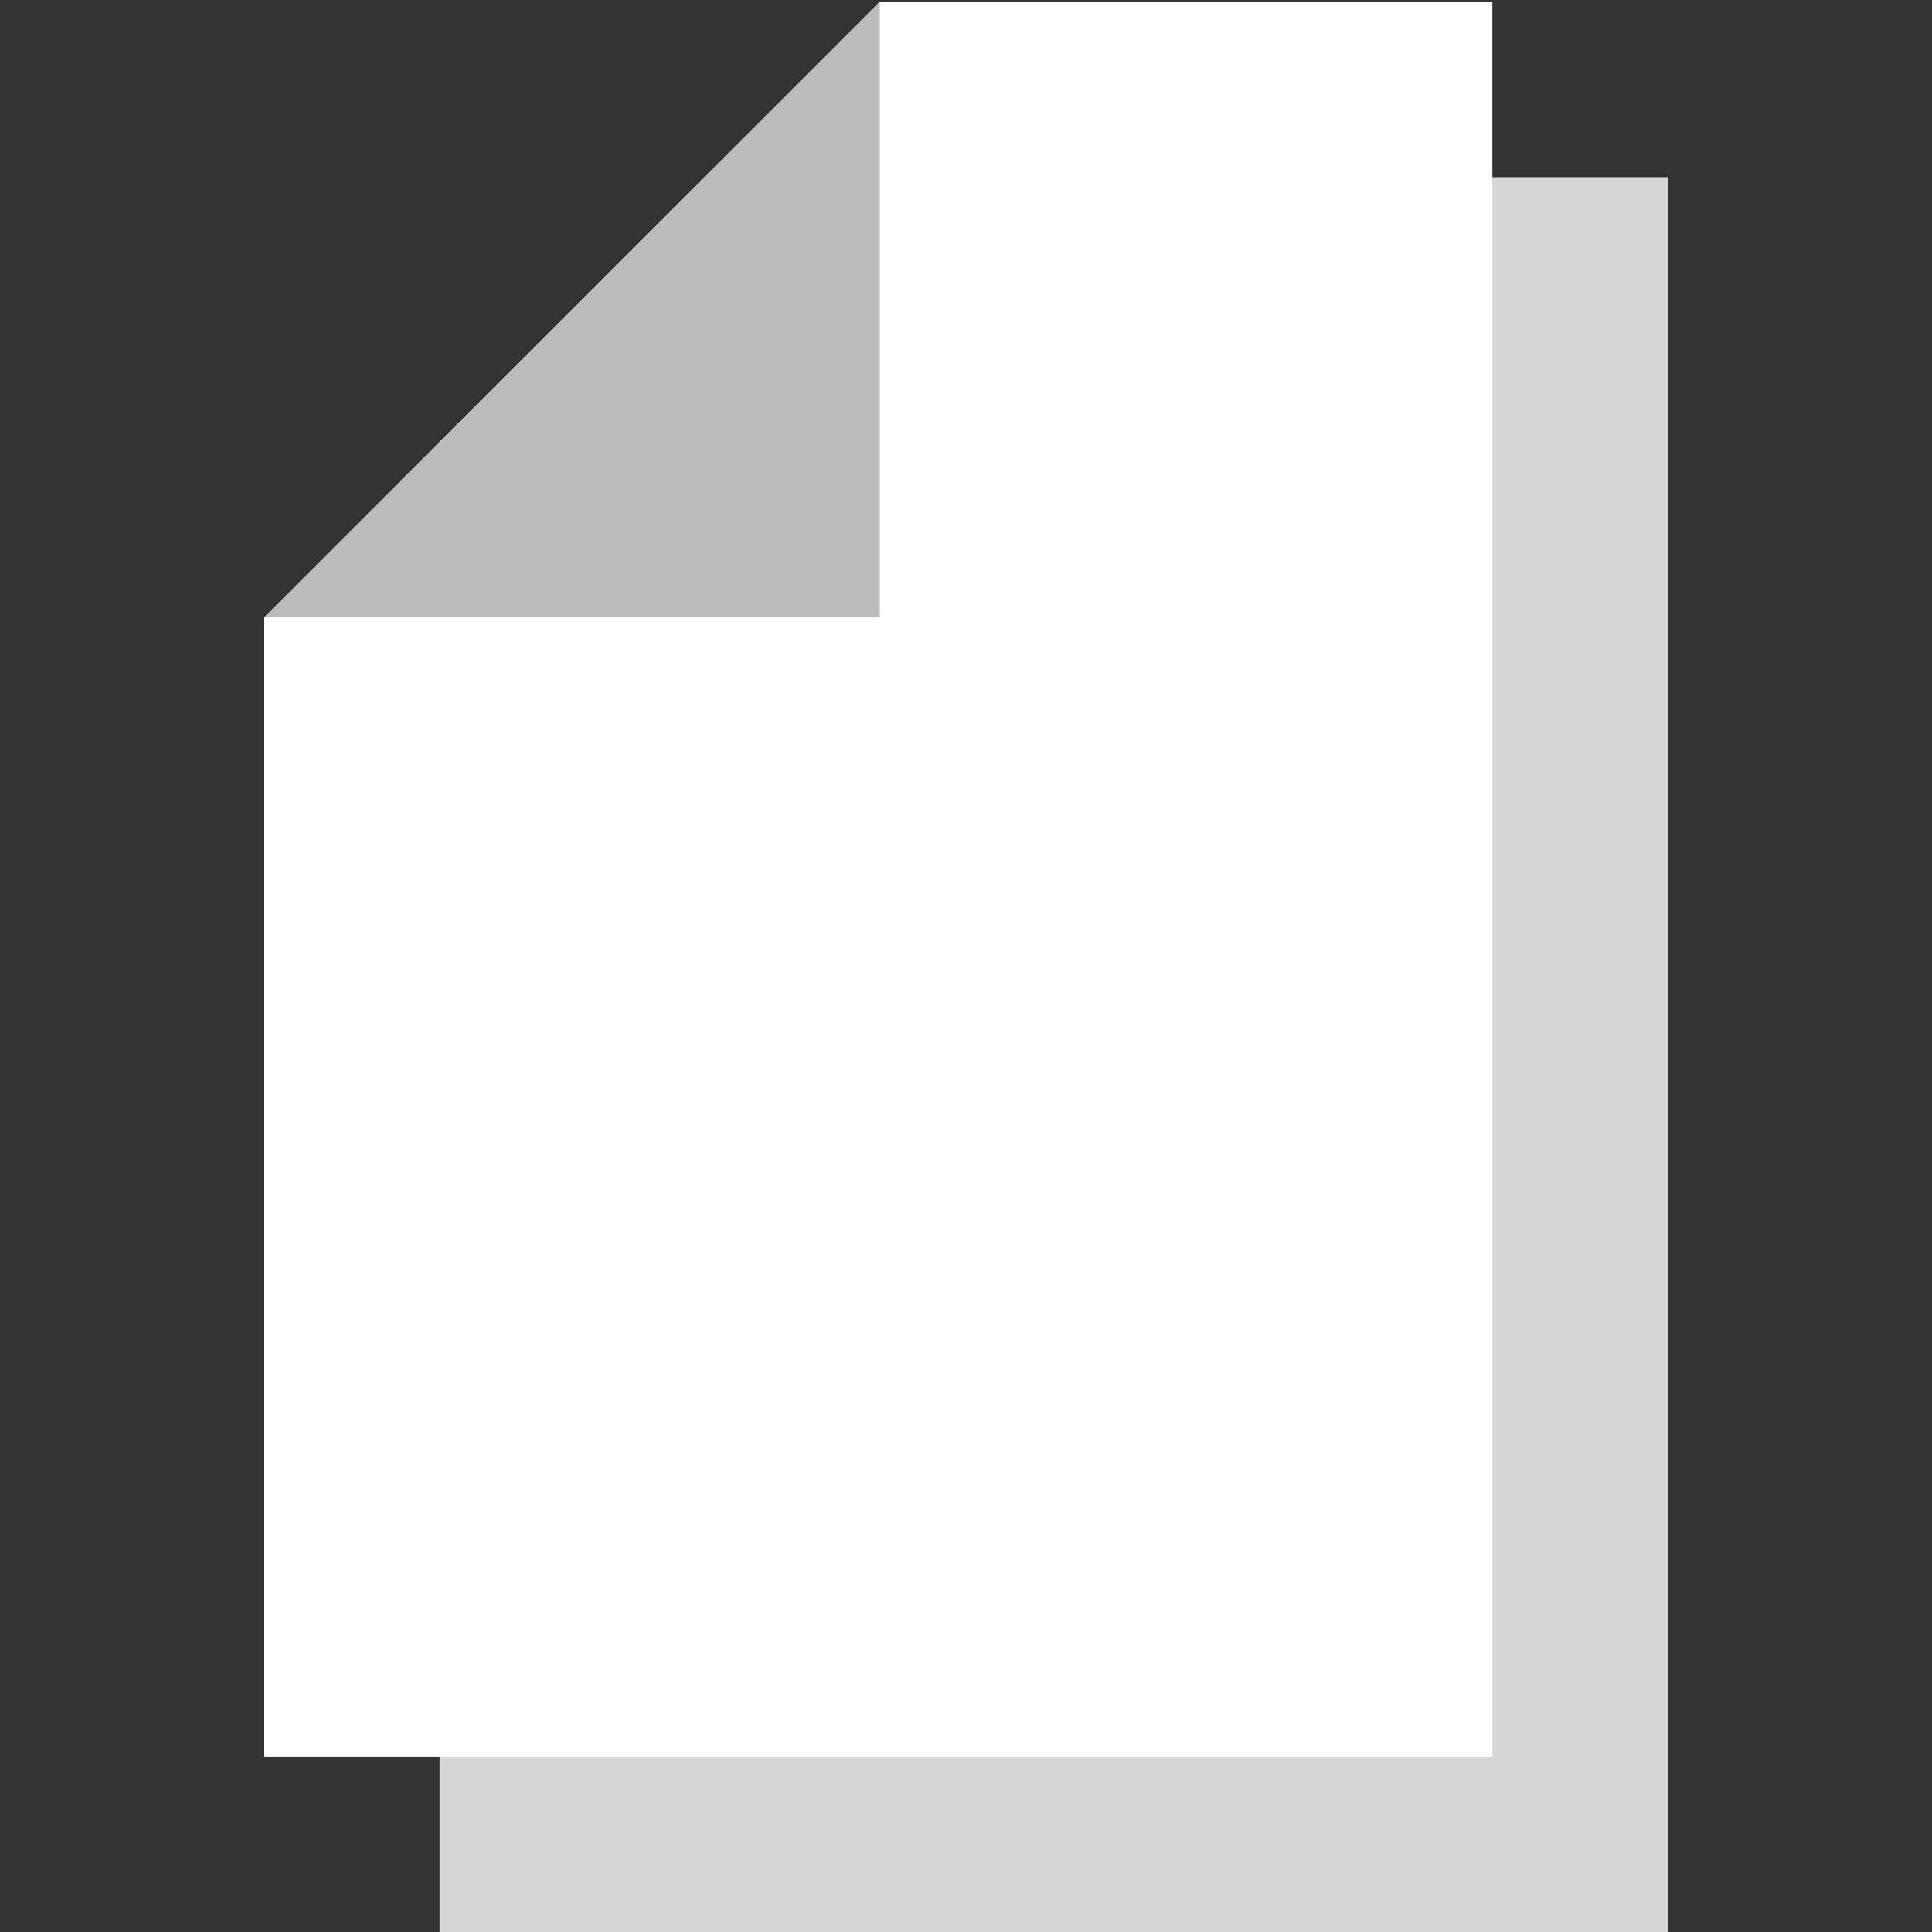 <?xml version="1.0" encoding="UTF-8" standalone="no"?>
<!-- Created with Inkscape (http://www.inkscape.org/) -->

<svg
   xmlns:dc="http://purl.org/dc/elements/1.1/"
   xmlns:cc="http://creativecommons.org/ns#"
   xmlns:rdf="http://www.w3.org/1999/02/22-rdf-syntax-ns#"
   xmlns:svg="http://www.w3.org/2000/svg"
   xmlns="http://www.w3.org/2000/svg"
   xmlns:sodipodi="http://sodipodi.sourceforge.net/DTD/sodipodi-0.dtd"
   xmlns:inkscape="http://www.inkscape.org/namespaces/inkscape"
   width="128mm"
   height="128mm"
   viewBox="0 0 128 128"
   version="1.1"
   id="svg8"
   inkscape:version="0.92.2 (5c3e80d, 2017-08-06)"
   sodipodi:docname="document-new.svg">
  <rect x="0" y="0" width="128" height="128" fill="#333333" stroke="none"/>
  <defs
     id="defs2" />
  <sodipodi:namedview
     id="base"
     pagecolor="#ffffff"
     bordercolor="#666666"
     borderopacity="1.0"
     inkscape:pageopacity="0.0"
     inkscape:pageshadow="2"
     inkscape:zoom="0.35"
     inkscape:cx="-224.28571"
     inkscape:cy="560"
     inkscape:document-units="mm"
     inkscape:current-layer="layer1"
     showgrid="false"
     inkscape:window-width="1920"
     inkscape:window-height="1027"
     inkscape:window-x="1912"
     inkscape:window-y="-8"
     inkscape:window-maximized="1" />
  <g
     inkscape:label="Ebene 1"
     inkscape:groupmode="layer"
     id="layer1"
     transform="translate(0,-169)">
    <path
       inkscape:export-xdpi="20"
       inkscape:export-ydpi="20"
       style="fill:#d6d6d6;fill-opacity:1;stroke-width:0.273"
       d="M 46.667,180.75 29.125,198.292 V 297 H 110.5 V 180.75 Z"
       id="rect10-4"
       inkscape:connector-curvature="0" />
    <path
       style="fill:#ffffff;fill-opacity:1;stroke-width:0.273"
       d="M 58.292,169.125 17.5,209.917 v 75.458 H 98.875 V 169.125 Z"
       id="rect10"
       inkscape:export-xdpi="20"
       inkscape:export-ydpi="20"
       inkscape:connector-curvature="0" />
    <path
       style="fill:#bbbbbb;fill-opacity:1;stroke-width:0.309"
       d="M 58.292,169.125 17.5,209.917 h 40.792 z"
       id="rect29"
       inkscape:export-xdpi="20"
       inkscape:export-ydpi="20"
       inkscape:connector-curvature="0" />
  </g>
</svg>
